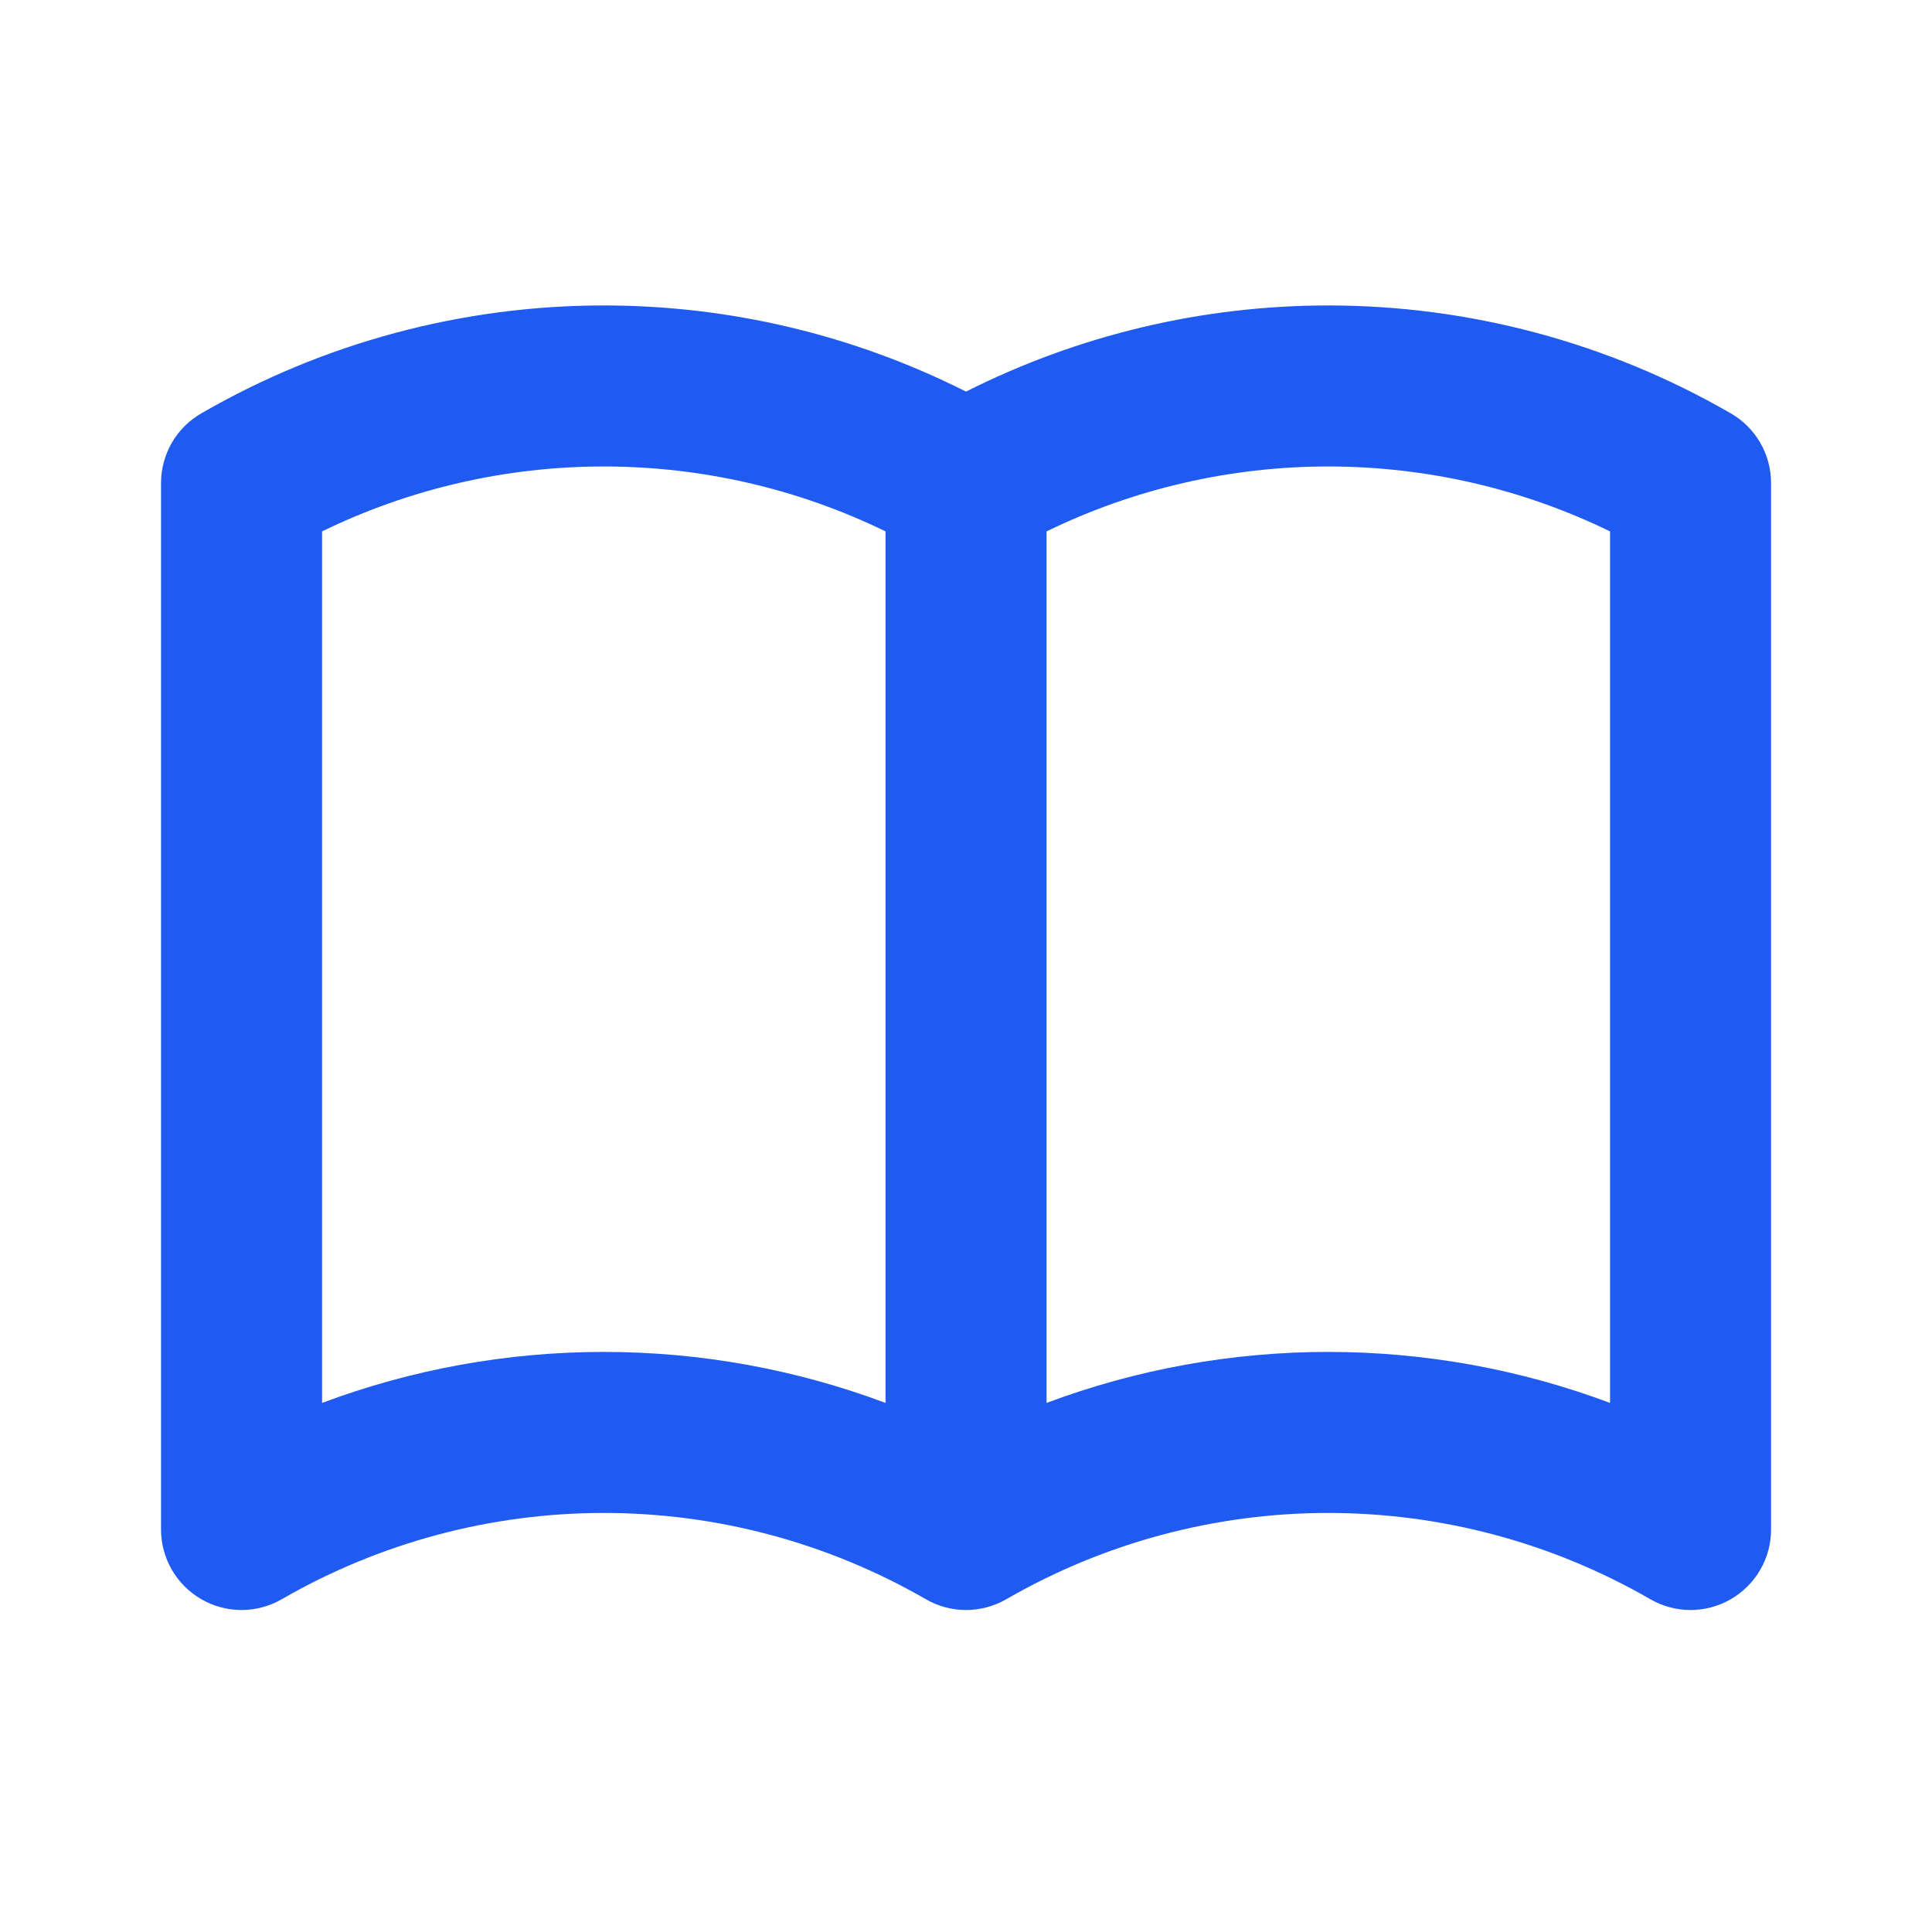 <svg width="20" height="20" viewBox="0 0 20 20" fill="none" xmlns="http://www.w3.org/2000/svg">
<g id="book">
<path id="Vector (Stroke)" fill-rule="evenodd" clip-rule="evenodd" d="M3.334 5.501V14.523C4.263 14.175 5.251 13.995 6.25 13.995C7.25 13.995 8.238 14.175 9.167 14.523V5.501C8.26 5.059 7.263 4.829 6.25 4.829C5.238 4.829 4.241 5.059 3.334 5.501ZM10.834 5.501V14.523C11.763 14.175 12.751 13.995 13.75 13.995C14.75 13.995 15.738 14.175 16.667 14.523V5.501C15.76 5.059 14.763 4.829 13.75 4.829C12.738 4.829 11.741 5.059 10.834 5.501ZM10 4.054C8.839 3.468 7.555 3.162 6.25 3.162C4.788 3.162 3.35 3.547 2.084 4.279C1.826 4.427 1.667 4.703 1.667 5V15.834C1.667 16.131 1.826 16.406 2.084 16.555C2.341 16.704 2.659 16.704 2.917 16.555C3.93 15.97 5.08 15.662 6.25 15.662C7.421 15.662 8.57 15.97 9.584 16.555C9.841 16.704 10.159 16.704 10.417 16.555C11.431 15.97 12.58 15.662 13.75 15.662C14.921 15.662 16.07 15.97 17.084 16.555C17.341 16.704 17.659 16.704 17.917 16.555C18.175 16.406 18.334 16.131 18.334 15.834V5C18.334 4.703 18.175 4.427 17.917 4.279C16.65 3.547 15.213 3.162 13.75 3.162C12.446 3.162 11.162 3.468 10 4.054Z" fill="#205BF1"/>
</g>
</svg>

